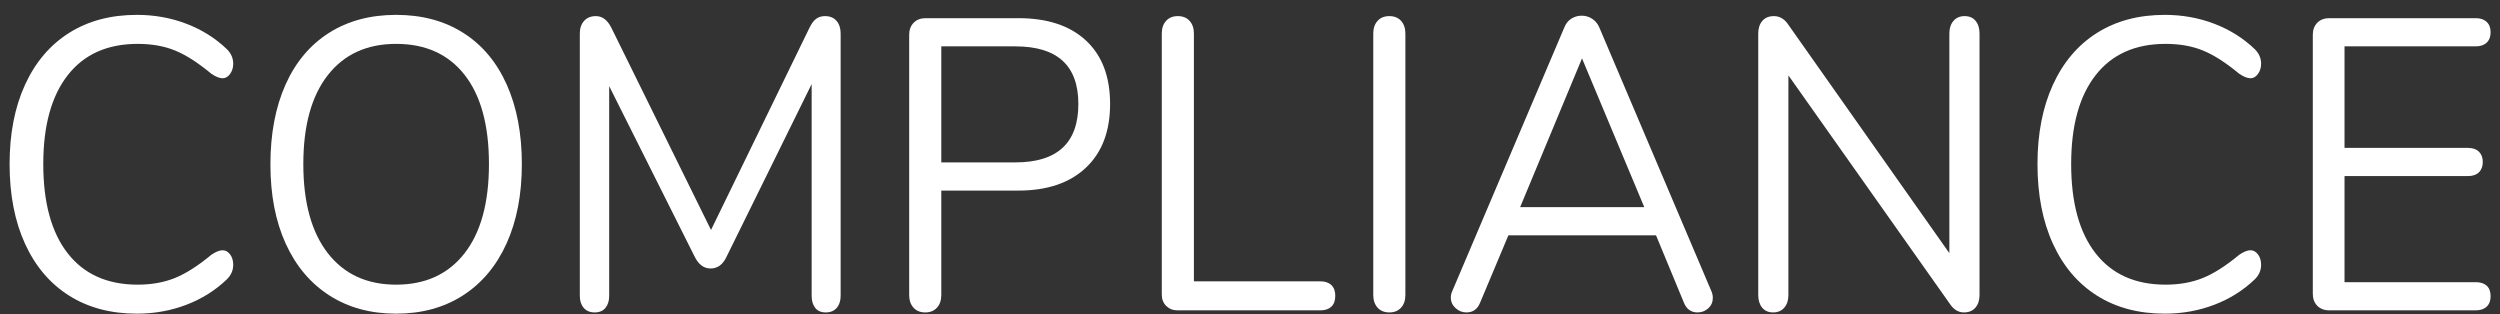 <?xml version="1.0" encoding="UTF-8" standalone="no"?>
<!DOCTYPE svg PUBLIC "-//W3C//DTD SVG 1.1//EN" "http://www.w3.org/Graphics/SVG/1.1/DTD/svg11.dtd">
<svg width="100%" height="100%" viewBox="0 0 167 21" version="1.1" xmlns="http://www.w3.org/2000/svg" xmlns:xlink="http://www.w3.org/1999/xlink" xml:space="preserve" xmlns:serif="http://www.serif.com/" style="fill-rule:evenodd;clip-rule:evenodd;stroke-linejoin:round;stroke-miterlimit:1.414;">
    <rect x="0" y="0" width="167" height="21" fill="#333333" stroke="none"/>
    <g transform="matrix(1,0,0,1,-468,-50)">
        <g transform="matrix(0.945,0,0,1,417.61,1.672)">
            <path d="M62.998,69.281C61.153,69.281 59.556,68.879 58.209,68.077C56.862,67.274 55.823,66.12 55.094,64.616C54.365,63.112 54.001,61.336 54.001,59.287C54.001,57.257 54.365,55.49 55.094,53.985C55.823,52.481 56.862,51.328 58.209,50.525C59.556,49.722 61.153,49.321 62.998,49.321C64.235,49.321 65.402,49.519 66.5,49.916C67.598,50.313 68.553,50.88 69.365,51.618C69.661,51.895 69.808,52.218 69.808,52.587C69.808,52.846 69.735,53.072 69.587,53.266C69.439,53.459 69.264,53.556 69.061,53.556C68.839,53.556 68.572,53.455 68.258,53.252C67.317,52.514 66.463,51.997 65.697,51.702C64.931,51.406 64.05,51.259 63.054,51.259C60.913,51.259 59.265,51.955 58.112,53.349C56.958,54.742 56.382,56.722 56.382,59.287C56.382,61.871 56.958,63.859 58.112,65.253C59.265,66.646 60.913,67.343 63.054,67.343C64.032,67.343 64.908,67.195 65.683,66.9C66.459,66.605 67.317,66.088 68.258,65.35C68.572,65.147 68.839,65.045 69.061,65.045C69.264,65.045 69.439,65.137 69.587,65.322C69.735,65.507 69.808,65.737 69.808,66.014C69.808,66.383 69.661,66.706 69.365,66.983C68.553,67.721 67.598,68.289 66.5,68.686C65.402,69.082 64.235,69.281 62.998,69.281Z" style="fill:white;fill-rule:nonzero;"/>
            <path d="M81.325,69.281C79.516,69.281 77.943,68.875 76.605,68.063C75.267,67.251 74.238,66.097 73.518,64.602C72.798,63.107 72.438,61.345 72.438,59.315C72.438,57.266 72.794,55.49 73.504,53.985C74.215,52.481 75.239,51.328 76.577,50.525C77.915,49.722 79.498,49.321 81.325,49.321C83.152,49.321 84.735,49.722 86.073,50.525C87.411,51.328 88.435,52.481 89.146,53.985C89.856,55.49 90.211,57.257 90.211,59.287C90.211,61.317 89.852,63.084 89.132,64.588C88.412,66.093 87.383,67.251 86.045,68.063C84.707,68.875 83.134,69.281 81.325,69.281ZM81.325,67.343C83.392,67.343 85.002,66.646 86.156,65.253C87.309,63.859 87.886,61.871 87.886,59.287C87.886,56.703 87.314,54.719 86.17,53.335C85.025,51.951 83.41,51.259 81.325,51.259C79.258,51.259 77.648,51.955 76.494,53.349C75.341,54.742 74.764,56.722 74.764,59.287C74.764,61.852 75.341,63.836 76.494,65.239C77.648,66.642 79.258,67.343 81.325,67.343Z" style="fill:white;fill-rule:nonzero;"/>
            <path d="M111.639,49.404C111.989,49.404 112.262,49.51 112.455,49.722C112.649,49.934 112.746,50.216 112.746,50.566L112.746,68.09C112.746,68.423 112.654,68.69 112.469,68.893C112.285,69.096 112.026,69.198 111.694,69.198C111.362,69.198 111.113,69.096 110.947,68.893C110.781,68.69 110.697,68.423 110.697,68.09L110.697,53.944L104.69,65.46C104.432,65.996 104.053,66.263 103.555,66.263C103.075,66.263 102.697,65.996 102.42,65.46L96.385,54.082L96.385,68.09C96.385,68.423 96.297,68.69 96.122,68.893C95.947,69.096 95.693,69.198 95.361,69.198C95.028,69.198 94.77,69.096 94.585,68.893C94.401,68.69 94.309,68.423 94.309,68.09L94.309,50.566C94.309,50.216 94.41,49.934 94.613,49.722C94.816,49.51 95.093,49.404 95.444,49.404C95.905,49.404 96.274,49.671 96.551,50.207L103.583,63.689L110.531,50.207C110.679,49.911 110.841,49.704 111.016,49.584C111.191,49.464 111.399,49.404 111.639,49.404Z" style="fill:white;fill-rule:nonzero;"/>
            <path d="M118.726,69.198C118.375,69.198 118.098,69.092 117.895,68.879C117.692,68.667 117.591,68.386 117.591,68.035L117.591,50.65C117.591,50.317 117.697,50.05 117.909,49.847C118.121,49.644 118.403,49.542 118.753,49.542L125.315,49.542C127.363,49.542 128.955,50.04 130.09,51.037C131.225,52.034 131.793,53.446 131.793,55.273C131.793,57.1 131.22,58.521 130.076,59.536C128.932,60.551 127.345,61.059 125.315,61.059L119.861,61.059L119.861,68.035C119.861,68.386 119.759,68.667 119.556,68.879C119.353,69.092 119.076,69.198 118.726,69.198ZM125.093,59.176C128.065,59.176 129.55,57.875 129.55,55.273C129.55,52.707 128.065,51.425 125.093,51.425L119.861,51.425L119.861,59.176L125.093,59.176Z" style="fill:white;fill-rule:nonzero;"/>
            <path d="M136.554,69.059C136.24,69.059 135.977,68.962 135.765,68.769C135.553,68.575 135.447,68.321 135.447,68.007L135.447,50.566C135.447,50.216 135.548,49.934 135.751,49.722C135.954,49.51 136.231,49.404 136.582,49.404C136.933,49.404 137.209,49.51 137.412,49.722C137.615,49.934 137.717,50.216 137.717,50.566L137.717,67.121L146.659,67.121C146.991,67.121 147.249,67.205 147.434,67.371C147.619,67.537 147.711,67.777 147.711,68.09C147.711,68.404 147.619,68.644 147.434,68.81C147.249,68.976 146.991,69.059 146.659,69.059L136.554,69.059Z" style="fill:white;fill-rule:nonzero;"/>
            <path d="M151.531,69.198C151.181,69.198 150.904,69.092 150.701,68.879C150.498,68.667 150.396,68.386 150.396,68.035L150.396,50.566C150.396,50.216 150.498,49.934 150.701,49.722C150.904,49.51 151.181,49.404 151.531,49.404C151.882,49.404 152.159,49.51 152.362,49.722C152.565,49.934 152.666,50.216 152.666,50.566L152.666,68.035C152.666,68.386 152.565,68.667 152.362,68.879C152.159,69.092 151.882,69.198 151.531,69.198Z" style="fill:white;fill-rule:nonzero;"/>
            <path d="M174.287,67.758C174.361,67.906 174.398,68.063 174.398,68.229C174.398,68.506 174.292,68.736 174.08,68.921C173.867,69.105 173.614,69.198 173.318,69.198C172.857,69.198 172.534,68.976 172.349,68.533L170.384,64.049L159.947,64.049L157.954,68.533C157.769,68.976 157.446,69.198 156.985,69.198C156.69,69.198 156.431,69.101 156.21,68.907C155.988,68.713 155.878,68.478 155.878,68.201C155.878,68.053 155.914,67.906 155.988,67.758L163.906,50.151C164.017,49.893 164.183,49.699 164.404,49.57C164.626,49.441 164.866,49.376 165.124,49.376C165.401,49.376 165.65,49.445 165.871,49.584C166.093,49.722 166.259,49.911 166.37,50.151L174.287,67.758ZM160.778,62.166L169.553,62.166L165.152,52.228L160.778,62.166Z" style="fill:white;fill-rule:nonzero;"/>
            <path d="M192.199,49.404C192.531,49.404 192.789,49.51 192.974,49.722C193.159,49.934 193.251,50.216 193.251,50.566L193.251,68.035C193.251,68.386 193.154,68.667 192.96,68.879C192.766,69.092 192.494,69.198 192.143,69.198C191.793,69.198 191.488,69.041 191.23,68.727L179.741,53.363L179.741,68.035C179.741,68.386 179.644,68.667 179.45,68.879C179.257,69.092 178.994,69.198 178.661,69.198C178.329,69.198 178.071,69.092 177.886,68.879C177.702,68.667 177.609,68.386 177.609,68.035L177.609,50.566C177.609,50.216 177.706,49.934 177.9,49.722C178.094,49.51 178.366,49.404 178.717,49.404C179.086,49.404 179.4,49.561 179.658,49.874L191.119,65.239L191.119,50.566C191.119,50.216 191.216,49.934 191.41,49.722C191.604,49.51 191.867,49.404 192.199,49.404Z" style="fill:white;fill-rule:nonzero;"/>
            <path d="M206.345,69.281C204.5,69.281 202.903,68.879 201.556,68.077C200.209,67.274 199.171,66.12 198.442,64.616C197.713,63.112 197.348,61.336 197.348,59.287C197.348,57.257 197.713,55.49 198.442,53.985C199.171,52.481 200.209,51.328 201.556,50.525C202.903,49.722 204.5,49.321 206.345,49.321C207.582,49.321 208.749,49.519 209.847,49.916C210.945,50.313 211.901,50.88 212.713,51.618C213.008,51.895 213.156,52.218 213.156,52.587C213.156,52.846 213.082,53.072 212.934,53.266C212.786,53.459 212.611,53.556 212.408,53.556C212.187,53.556 211.919,53.455 211.605,53.252C210.664,52.514 209.81,51.997 209.044,51.702C208.279,51.406 207.397,51.259 206.401,51.259C204.26,51.259 202.613,51.955 201.459,53.349C200.306,54.742 199.729,56.722 199.729,59.287C199.729,61.871 200.306,63.859 201.459,65.253C202.613,66.646 204.26,67.343 206.401,67.343C207.379,67.343 208.255,67.195 209.031,66.9C209.806,66.605 210.664,66.088 211.605,65.35C211.919,65.147 212.187,65.045 212.408,65.045C212.611,65.045 212.786,65.137 212.934,65.322C213.082,65.507 213.156,65.737 213.156,66.014C213.156,66.383 213.008,66.706 212.713,66.983C211.901,67.721 210.945,68.289 209.847,68.686C208.749,69.082 207.582,69.281 206.345,69.281Z" style="fill:white;fill-rule:nonzero;"/>
            <path d="M217.973,69.059C217.622,69.059 217.34,68.958 217.128,68.755C216.916,68.552 216.81,68.284 216.81,67.952L216.81,50.65C216.81,50.317 216.916,50.05 217.128,49.847C217.34,49.644 217.622,49.542 217.973,49.542L228.326,49.542C228.659,49.542 228.917,49.625 229.101,49.791C229.286,49.957 229.378,50.188 229.378,50.483C229.378,50.779 229.286,51.009 229.101,51.176C228.917,51.342 228.659,51.425 228.326,51.425L219.052,51.425L219.052,58.207L227.773,58.207C228.105,58.207 228.363,58.29 228.548,58.456C228.732,58.623 228.825,58.853 228.825,59.148C228.825,59.444 228.732,59.674 228.548,59.841C228.363,60.007 228.105,60.09 227.773,60.09L219.052,60.09L219.052,67.177L228.326,67.177C228.659,67.177 228.917,67.255 229.101,67.412C229.286,67.569 229.378,67.804 229.378,68.118C229.378,68.413 229.286,68.644 229.101,68.81C228.917,68.976 228.659,69.059 228.326,69.059L217.973,69.059Z" style="fill:white;fill-rule:nonzero;"/>
        </g>
    </g>
</svg>
